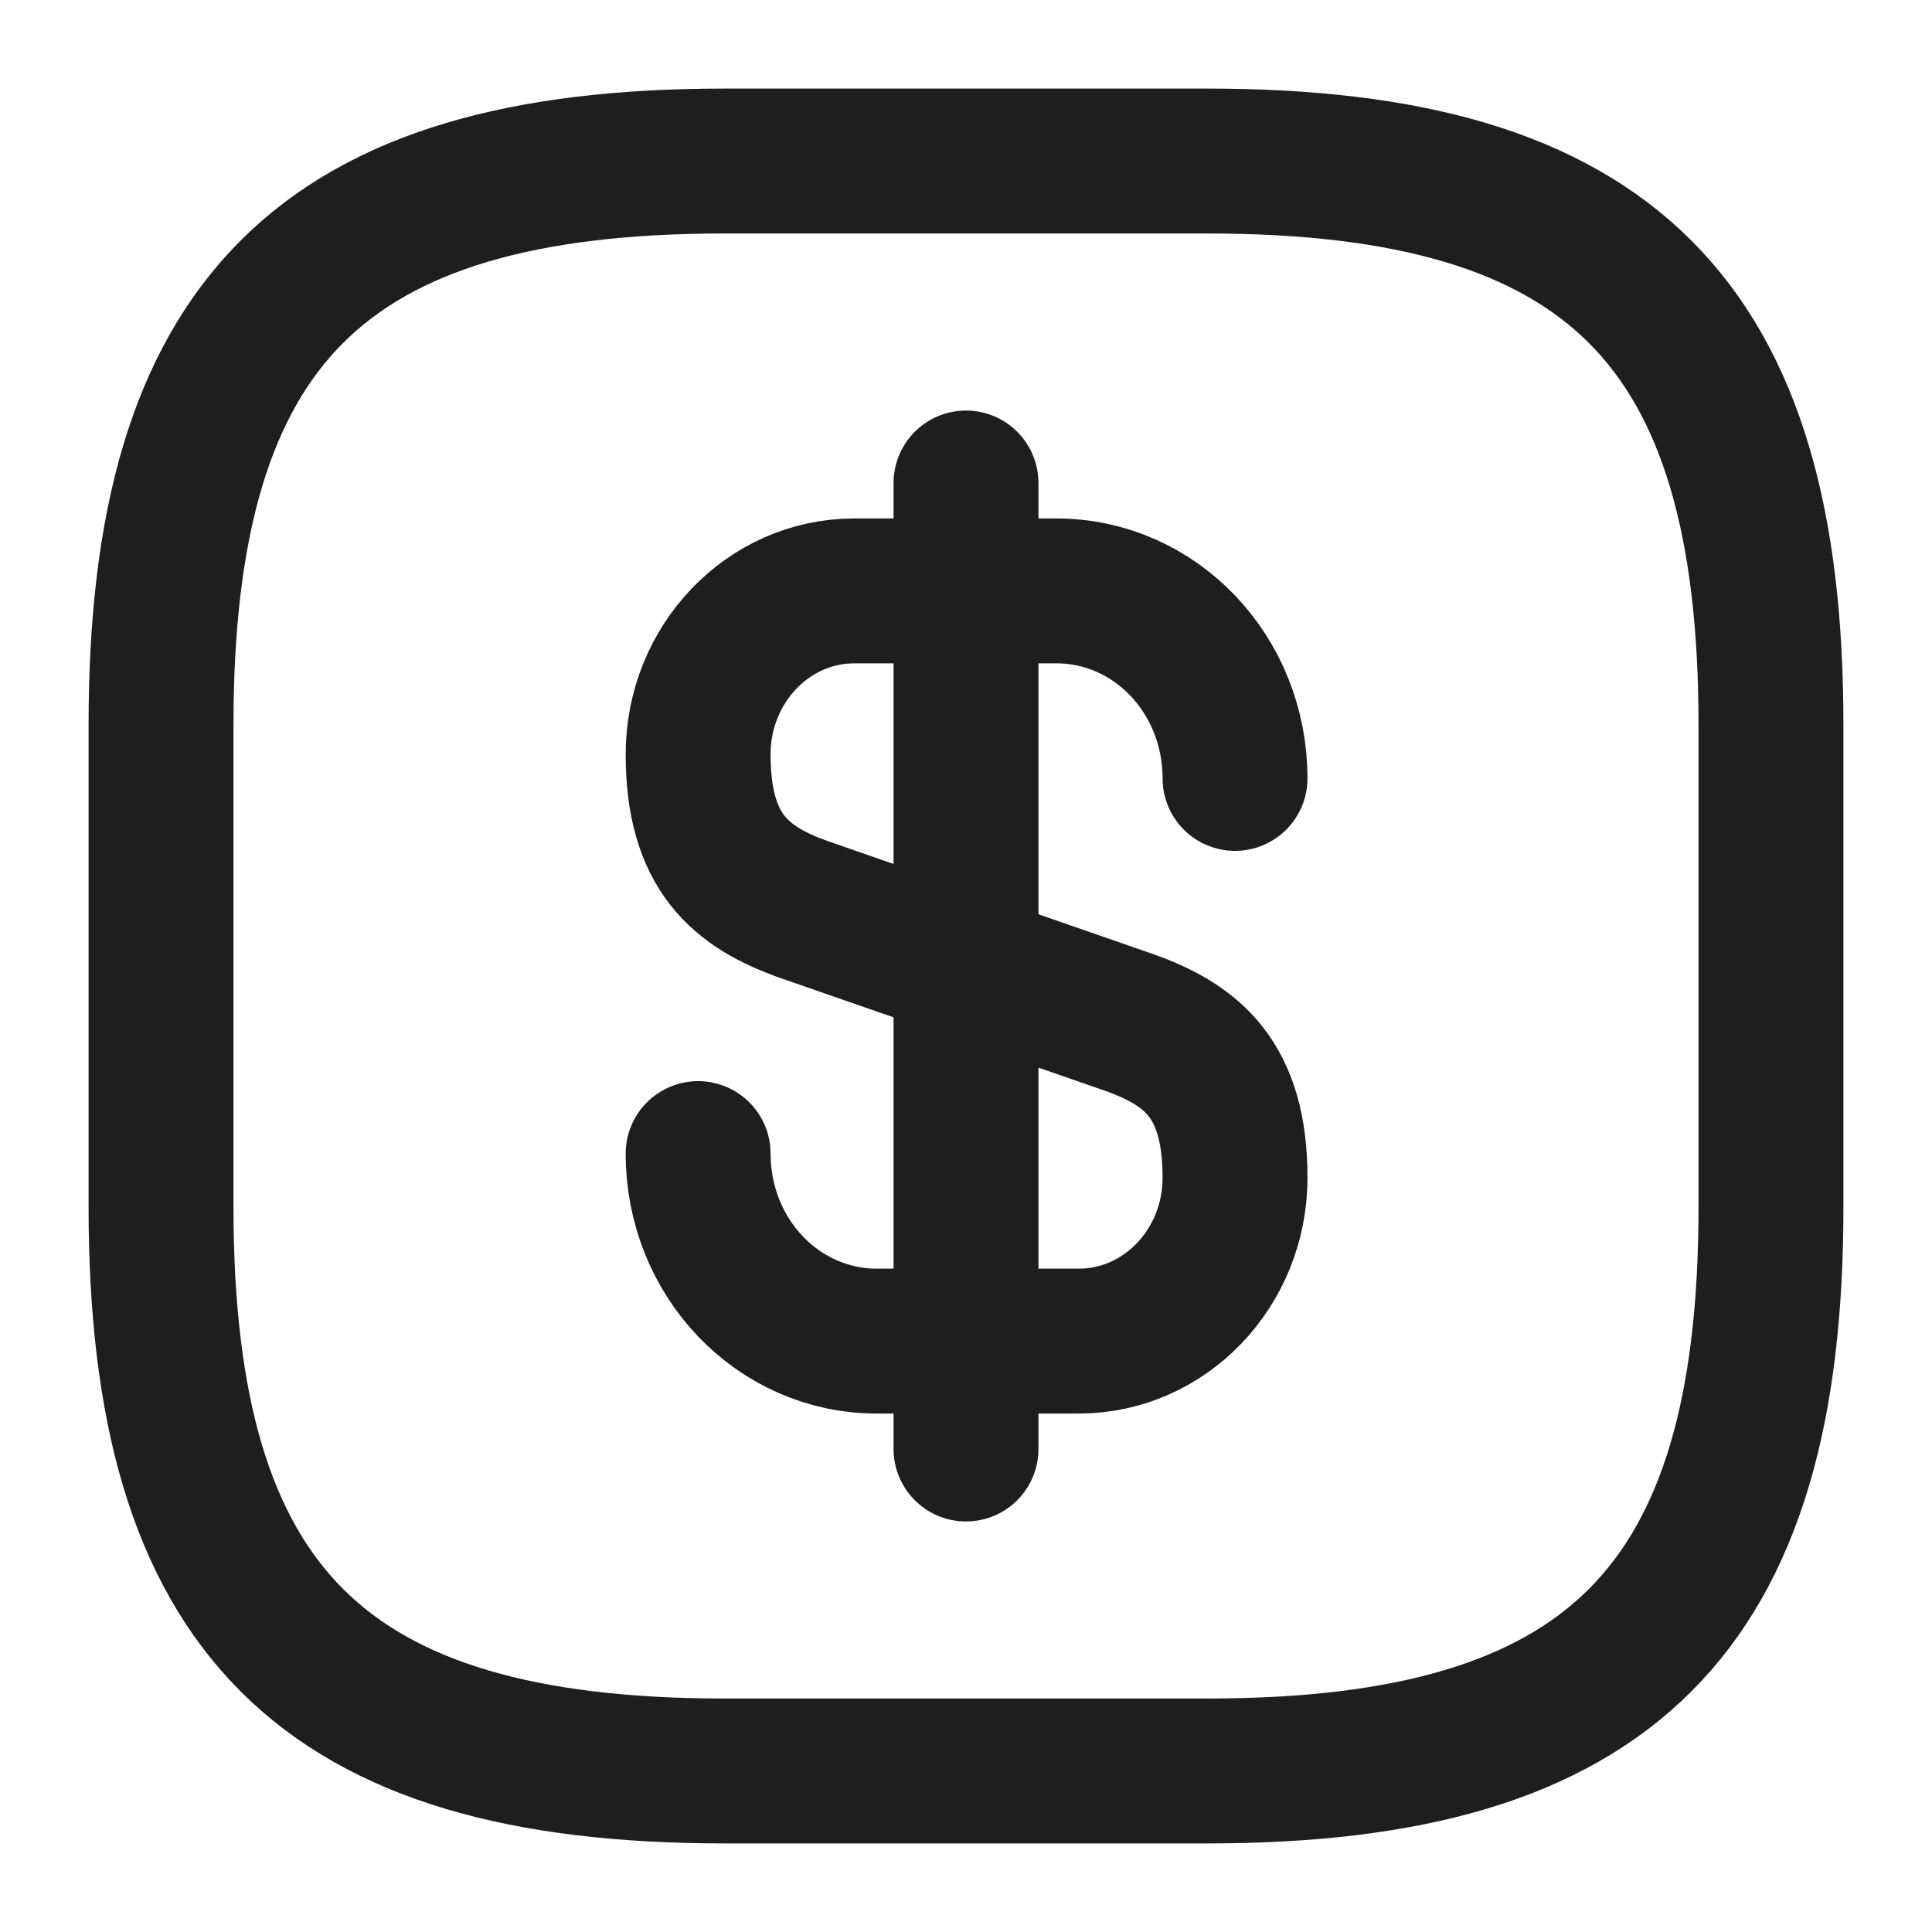 <svg width="20" height="20" viewBox="0 0 20 20" fill="none" xmlns="http://www.w3.org/2000/svg">
<g id="vuesax/linear/dollar-square">
<g id="dollar-square">
<path id="Vector" d="M7.227 11.942C7.227 13.017 8.052 13.883 9.077 13.883H11.168C12.06 13.883 12.785 13.125 12.785 12.192C12.785 11.175 12.343 10.817 11.685 10.583L8.327 9.417C7.668 9.183 7.227 8.825 7.227 7.808C7.227 6.875 7.952 6.117 8.843 6.117H10.935C11.96 6.117 12.785 6.983 12.785 8.058" stroke="#1E1E1E" stroke-width="1.5" stroke-linecap="round" stroke-linejoin="round"/>
<path id="Vector_2" d="M10 5V15" stroke="#1E1E1E" stroke-width="1.5" stroke-linecap="round" stroke-linejoin="round"/>
<path id="Vector_3" d="M12.5 18.333H7.5C3.333 18.333 1.667 16.666 1.667 12.5V7.5C1.667 3.333 3.333 1.667 7.5 1.667H12.5C16.667 1.667 18.333 3.333 18.333 7.5V12.5C18.333 16.666 16.667 18.333 12.5 18.333Z" stroke="#1E1E1E" stroke-width="1.5" stroke-linecap="round" stroke-linejoin="round"/>
</g>
</g>
</svg>
